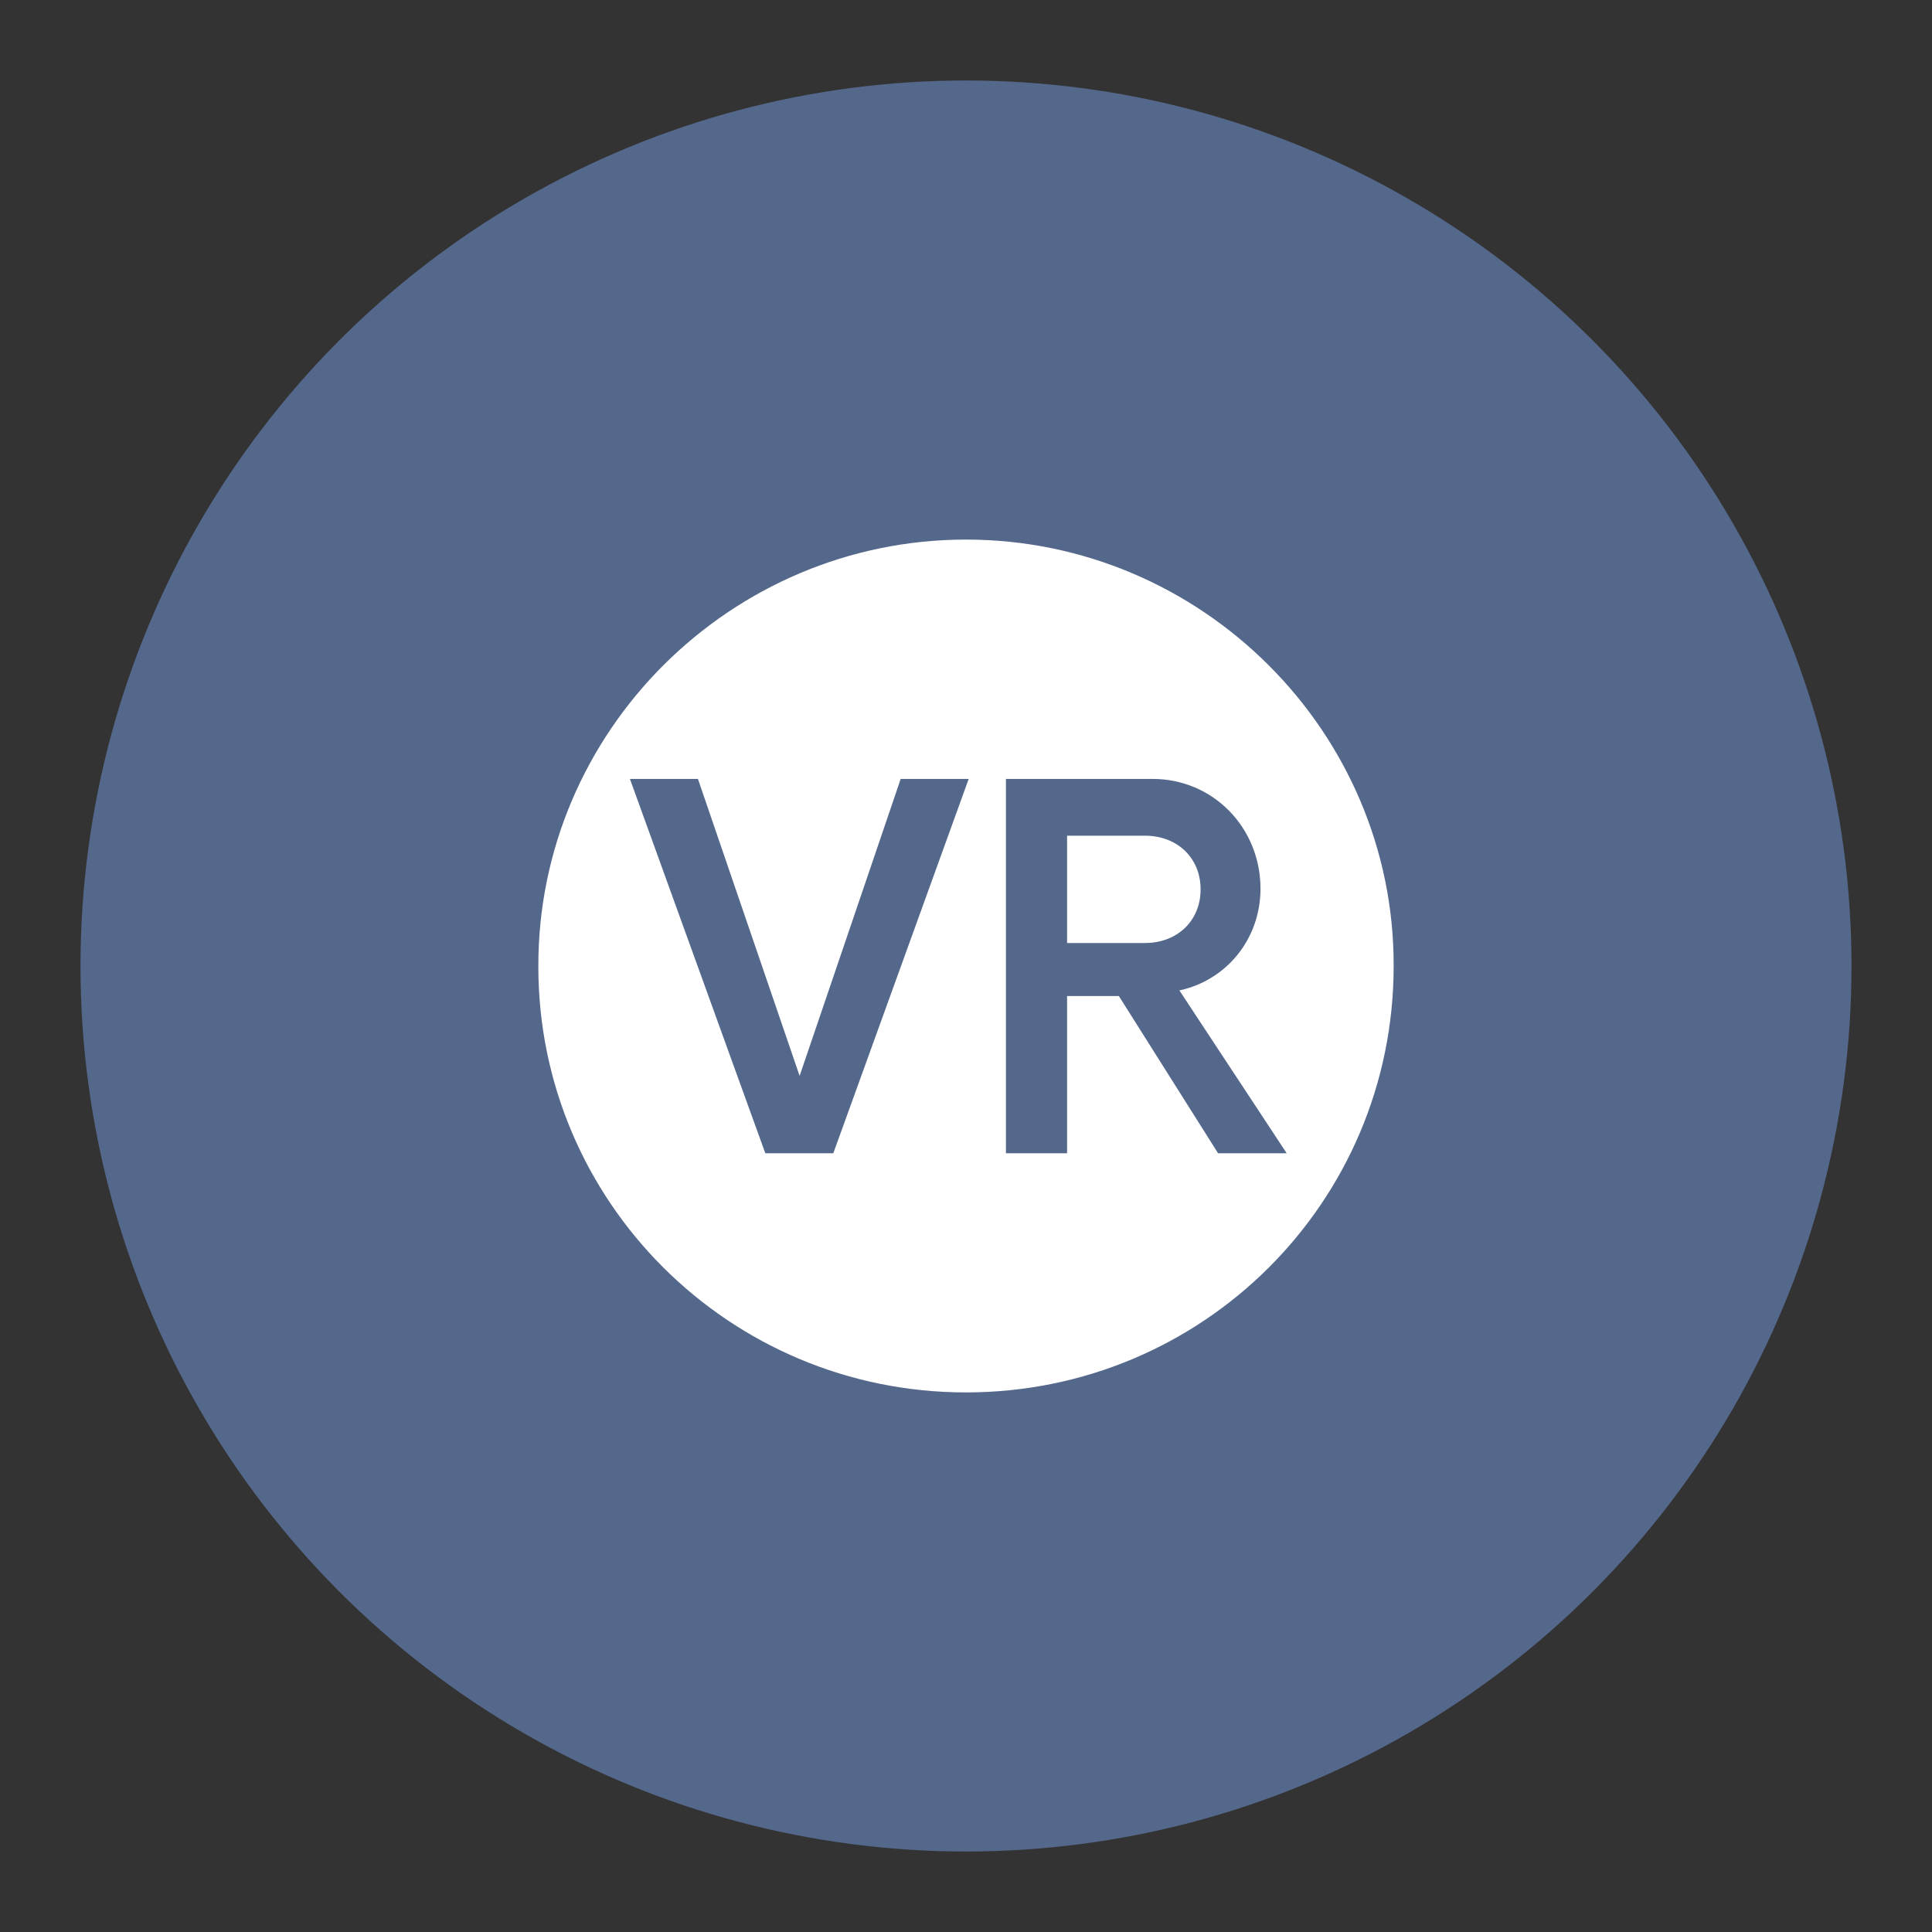 <svg width="192" height="192" version="1.1" viewBox="0 0 192 192" xmlns="http://www.w3.org/2000/svg">
 <rect x="0" y="0" width="192" height="192" fill="#333333" stroke="none"/>
 <circle cx="96" cy="96" r="88" opacity=".63" style="fill:#54688c;opacity:1"/>
 <path d="m96 53.623c-23.372 0-42.562 19.066-42.5 42.438 0 23.372 19.005 42.316 42.5 42.316 23.495 0 42.5-18.882 42.5-42.377 0.061-23.249-19.067-42.377-42.5-42.377z" style="fill:#fff;stroke-width:.615"/>
 <path d="m62.601 77.408 13.455 37.201h6.757l13.455-37.201h-6.759l-10.044 29.512-10.105-29.512zm37.367 0v37.201h6.078v-15.624h5.145l9.859 15.624h6.82l-10.664-16.182c4.65-0.992 8.06-5.085 8.06-10.107 0-6.076-4.713-10.912-10.727-10.912zm6.078 5.643h7.749c3.162 0 5.519 2.17 5.519 5.332 0 3.162-2.357 5.332-5.519 5.332h-7.749z" style="fill:#54688c"/>
</svg>
